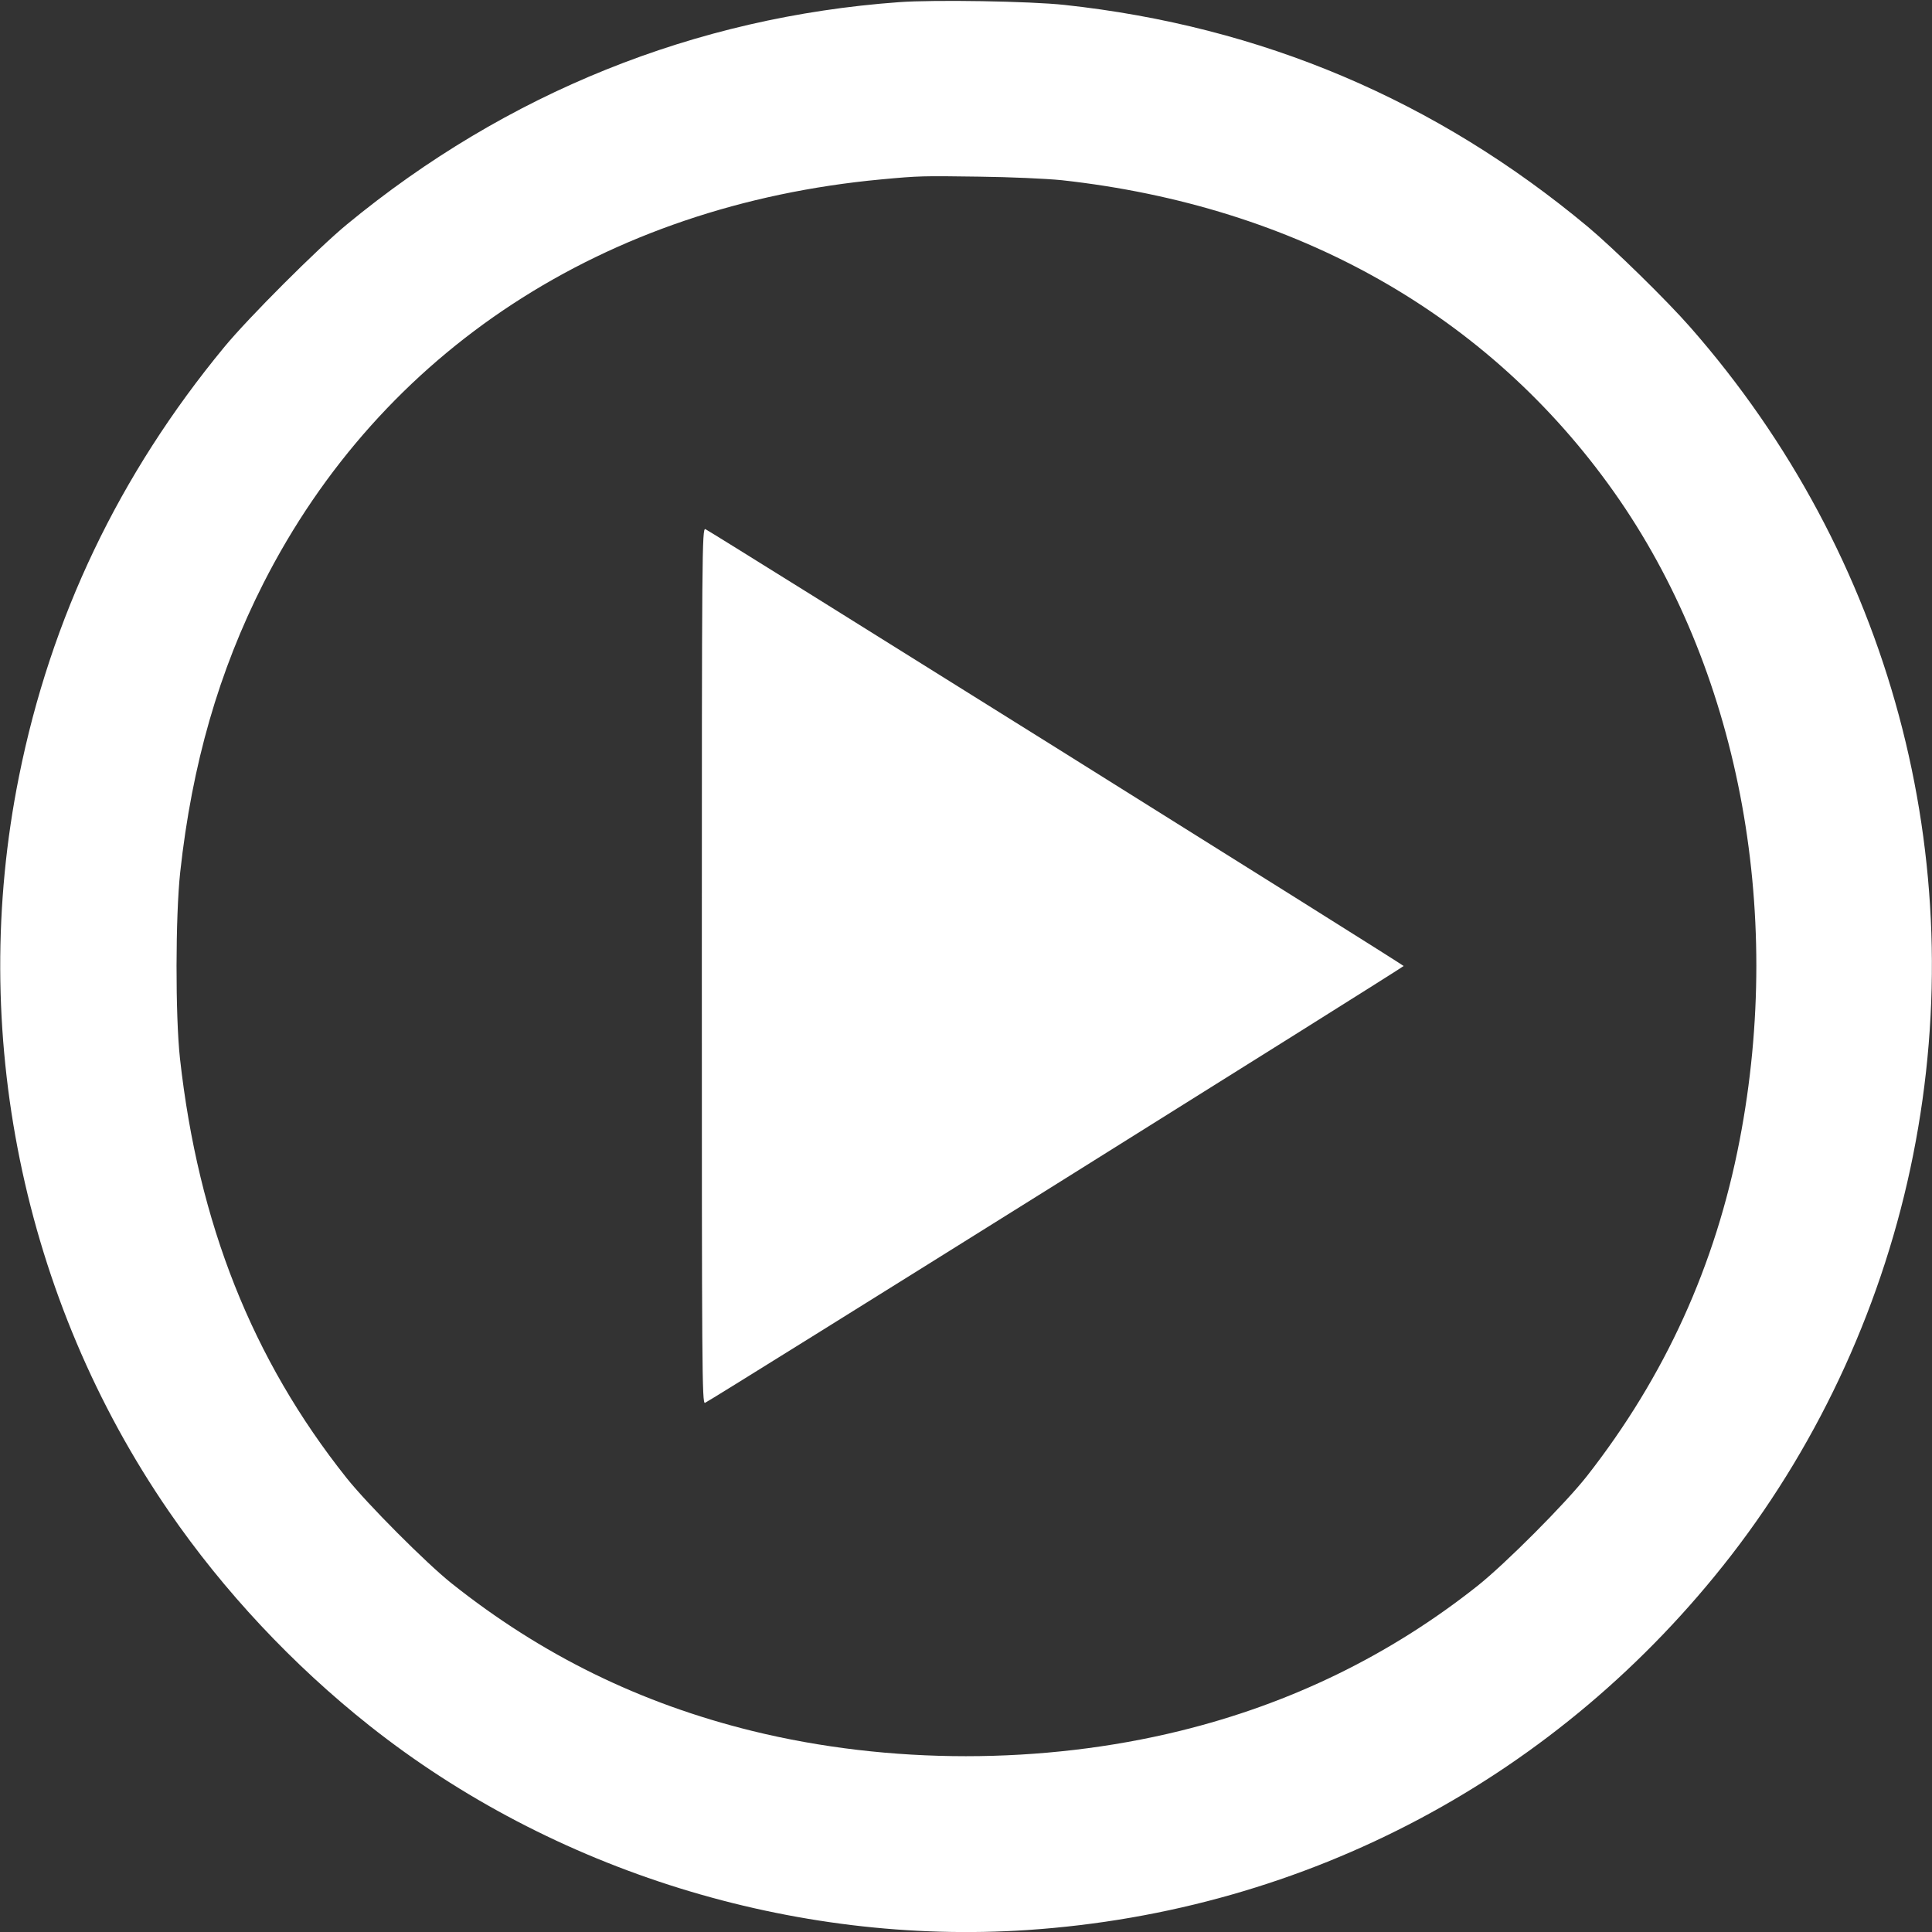 <?xml version="1.0" standalone="no"?>
<!DOCTYPE svg PUBLIC "-//W3C//DTD SVG 20010904//EN"
 "http://www.w3.org/TR/2001/REC-SVG-20010904/DTD/svg10.dtd">
<svg version="1.0" xmlns="http://www.w3.org/2000/svg"
 width="980pt" height="980pt" viewBox="0 0 980 980"
 preserveAspectRatio="xMidYMid meet">

<rect x="0" y="0" width="980" height="980" fill="#333333" stroke="none"/>

<g transform="translate(0,980) scale(0.1,-0.1)"
fill="#ffffff" stroke="none">
<path d="M4560 9789 c-1035 -75 -1992 -461 -2800 -1127 -148 -122 -500 -474
-622 -622 -534 -647 -880 -1372 -1042 -2180 -259 -1290 18 -2648 761 -3727
277 -403 628 -778 1018 -1087 930 -737 2150 -1115 3337 -1036 1418 95 2699
777 3569 1900 456 589 776 1292 923 2030 300 1503 -115 3044 -1130 4200 -118
135 -390 401 -519 509 -771 643 -1656 1018 -2655 1126 -174 19 -664 27 -840
14z m825 -903 c1190 -131 2165 -681 2802 -1582 628 -888 865 -2109 637 -3289
-122 -633 -378 -1196 -774 -1702 -109 -139 -413 -444 -555 -557 -444 -352
-948 -598 -1510 -736 -696 -171 -1475 -171 -2170 0 -568 140 -1068 385 -1525
749 -128 102 -426 401 -532 534 -479 602 -752 1292 -845 2127 -24 218 -23 723
1 945 60 549 196 1020 422 1466 599 1179 1730 1918 3134 2049 194 18 207 18
495 14 160 -2 340 -10 420 -18z"/>
<path d="M3560 4900 c0 -2052 1 -2222 16 -2216 25 9 3544 2210 3544 2216 0 6
-3518 2206 -3542 2216 -17 6 -18 -104 -18 -2216z"/>
</g>
</svg>
